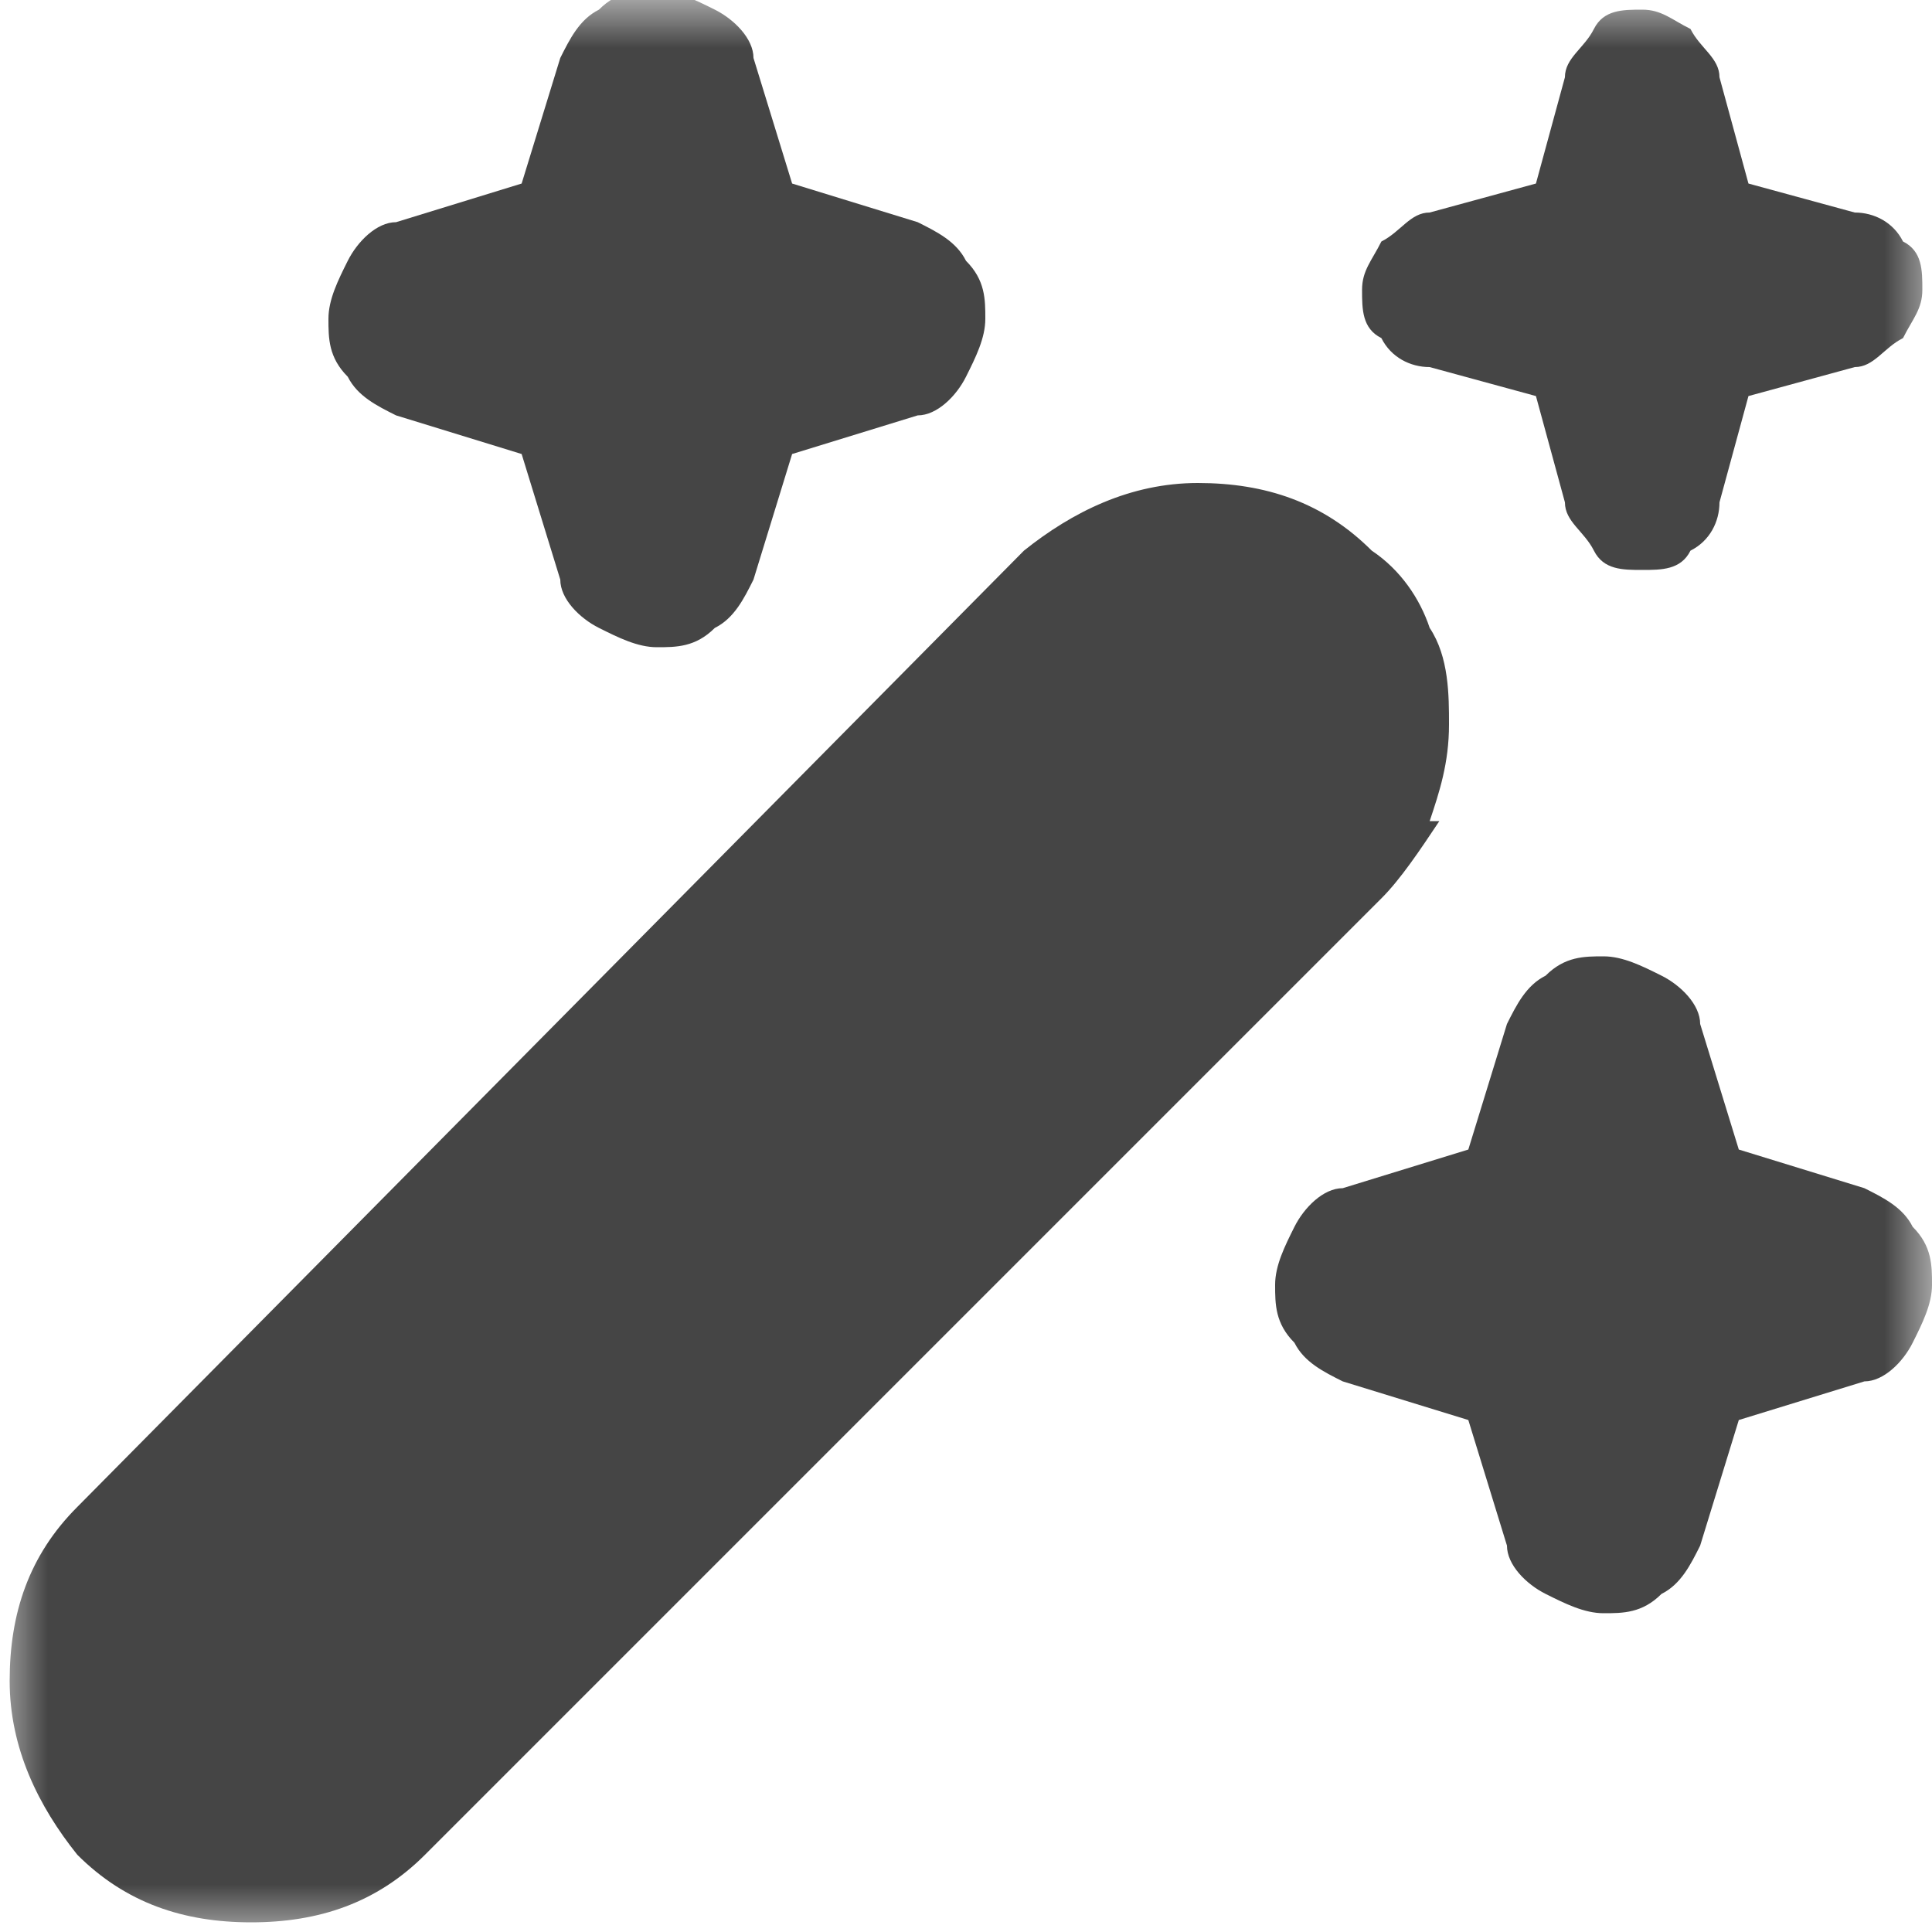 <svg width="20" height="20" viewBox="0 0 20 20" fill="none" xmlns="http://www.w3.org/2000/svg">
<g clip-path="url(#clip0_1759_1355)">
<mask id="mask0_1759_1355" style="mask-type:luminance" maskUnits="userSpaceOnUse" x="0" y="0" width="20" height="20">
<path d="M20 0H0V20H20V0Z" fill="white"/>
</mask>
<g mask="url(#mask0_1759_1355)">
<path d="M14.8 3.8L15.9 4.1L16.2 5.2C16.2 5.4 16.4 5.5 16.5 5.7C16.6 5.9 16.8 5.9 17 5.9C17.2 5.9 17.4 5.9 17.5 5.7C17.7 5.6 17.8 5.4 17.8 5.2L18.1 4.1L19.2 3.8C19.4 3.8 19.5 3.6 19.7 3.5C19.8 3.3 19.9 3.2 19.9 3C19.9 2.8 19.9 2.6 19.7 2.5C19.6 2.3 19.4 2.2 19.2 2.2L18.1 1.9L17.8 0.8C17.8 0.6 17.6 0.5 17.5 0.3C17.3 0.2 17.2 0.1 17 0.1C16.8 0.1 16.6 0.1 16.5 0.3C16.4 0.5 16.2 0.6 16.2 0.8L15.9 1.9L14.8 2.2C14.6 2.2 14.5 2.4 14.3 2.5C14.2 2.7 14.1 2.8 14.1 3C14.1 3.2 14.1 3.4 14.3 3.5C14.4 3.7 14.6 3.8 14.8 3.8Z" fill="#454545"/>
<path d="M4.1 4.3L5.4 4.7L5.8 6C5.8 6.2 6 6.4 6.2 6.5C6.4 6.6 6.6 6.7 6.8 6.7C7 6.7 7.2 6.7 7.4 6.5C7.6 6.4 7.7 6.2 7.8 6L8.2 4.7L9.5 4.3C9.7 4.3 9.9 4.1 10 3.9C10.1 3.7 10.2 3.5 10.2 3.3C10.2 3.1 10.2 2.9 10 2.7C9.9 2.5 9.7 2.4 9.5 2.3L8.2 1.9L7.8 0.6C7.8 0.4 7.6 0.2 7.4 0.1C7.2 1.52737e-06 7 -0.1 6.8 -0.1C6.6 -0.1 6.4 -0.1 6.2 0.1C6 0.2 5.9 0.4 5.8 0.6L5.4 1.9L4.1 2.3C3.9 2.3 3.7 2.5 3.6 2.7C3.5 2.9 3.4 3.1 3.4 3.3C3.4 3.5 3.4 3.7 3.6 3.9C3.7 4.1 3.9 4.2 4.1 4.3Z" fill="#454545"/>
<path d="M19.8 12.7C19.7 12.5 19.5 12.4 19.3 12.3L18 11.9L17.6 10.6C17.6 10.4 17.4 10.2 17.2 10.1C17 10 16.8 9.9 16.6 9.9C16.4 9.9 16.2 9.9 16 10.1C15.8 10.2 15.7 10.4 15.6 10.6L15.2 11.9L13.9 12.3C13.7 12.3 13.5 12.5 13.4 12.7C13.3 12.9 13.2 13.1 13.2 13.3C13.2 13.5 13.2 13.7 13.4 13.9C13.5 14.1 13.7 14.2 13.9 14.3L15.2 14.7L15.6 16C15.6 16.2 15.8 16.4 16 16.5C16.2 16.6 16.4 16.7 16.6 16.7C16.8 16.7 17 16.7 17.2 16.5C17.4 16.4 17.5 16.2 17.6 16L18 14.7L19.3 14.3C19.5 14.3 19.7 14.1 19.8 13.9C19.9 13.7 20 13.5 20 13.3C20 13.1 20 12.9 19.8 12.7Z" fill="#454545"/>
<path d="M14.8 8.5C14.9 8.2 15 7.9 15 7.5C15 7.2 15 6.8 14.8 6.5C14.7 6.2 14.5 5.9 14.2 5.7C13.7 5.2 13.1 5 12.4 5C11.7 5 11.1 5.3 10.6 5.7L0.8 15.6C0.3 16.1 0.1 16.7 0.1 17.4C0.1 18.1 0.4 18.7 0.8 19.2C1.3 19.7 1.9 19.9 2.6 19.9C3.3 19.9 3.9 19.7 4.4 19.2L14.3 9.3C14.5 9.1 14.7 8.8 14.9 8.5H14.8Z" fill="#454545"/>
</g>
</g>
<defs>
<clipPath id="clip0_1759_1355">
<rect width="20" height="20" fill="white"/>
</clipPath>
</defs>
</svg>
